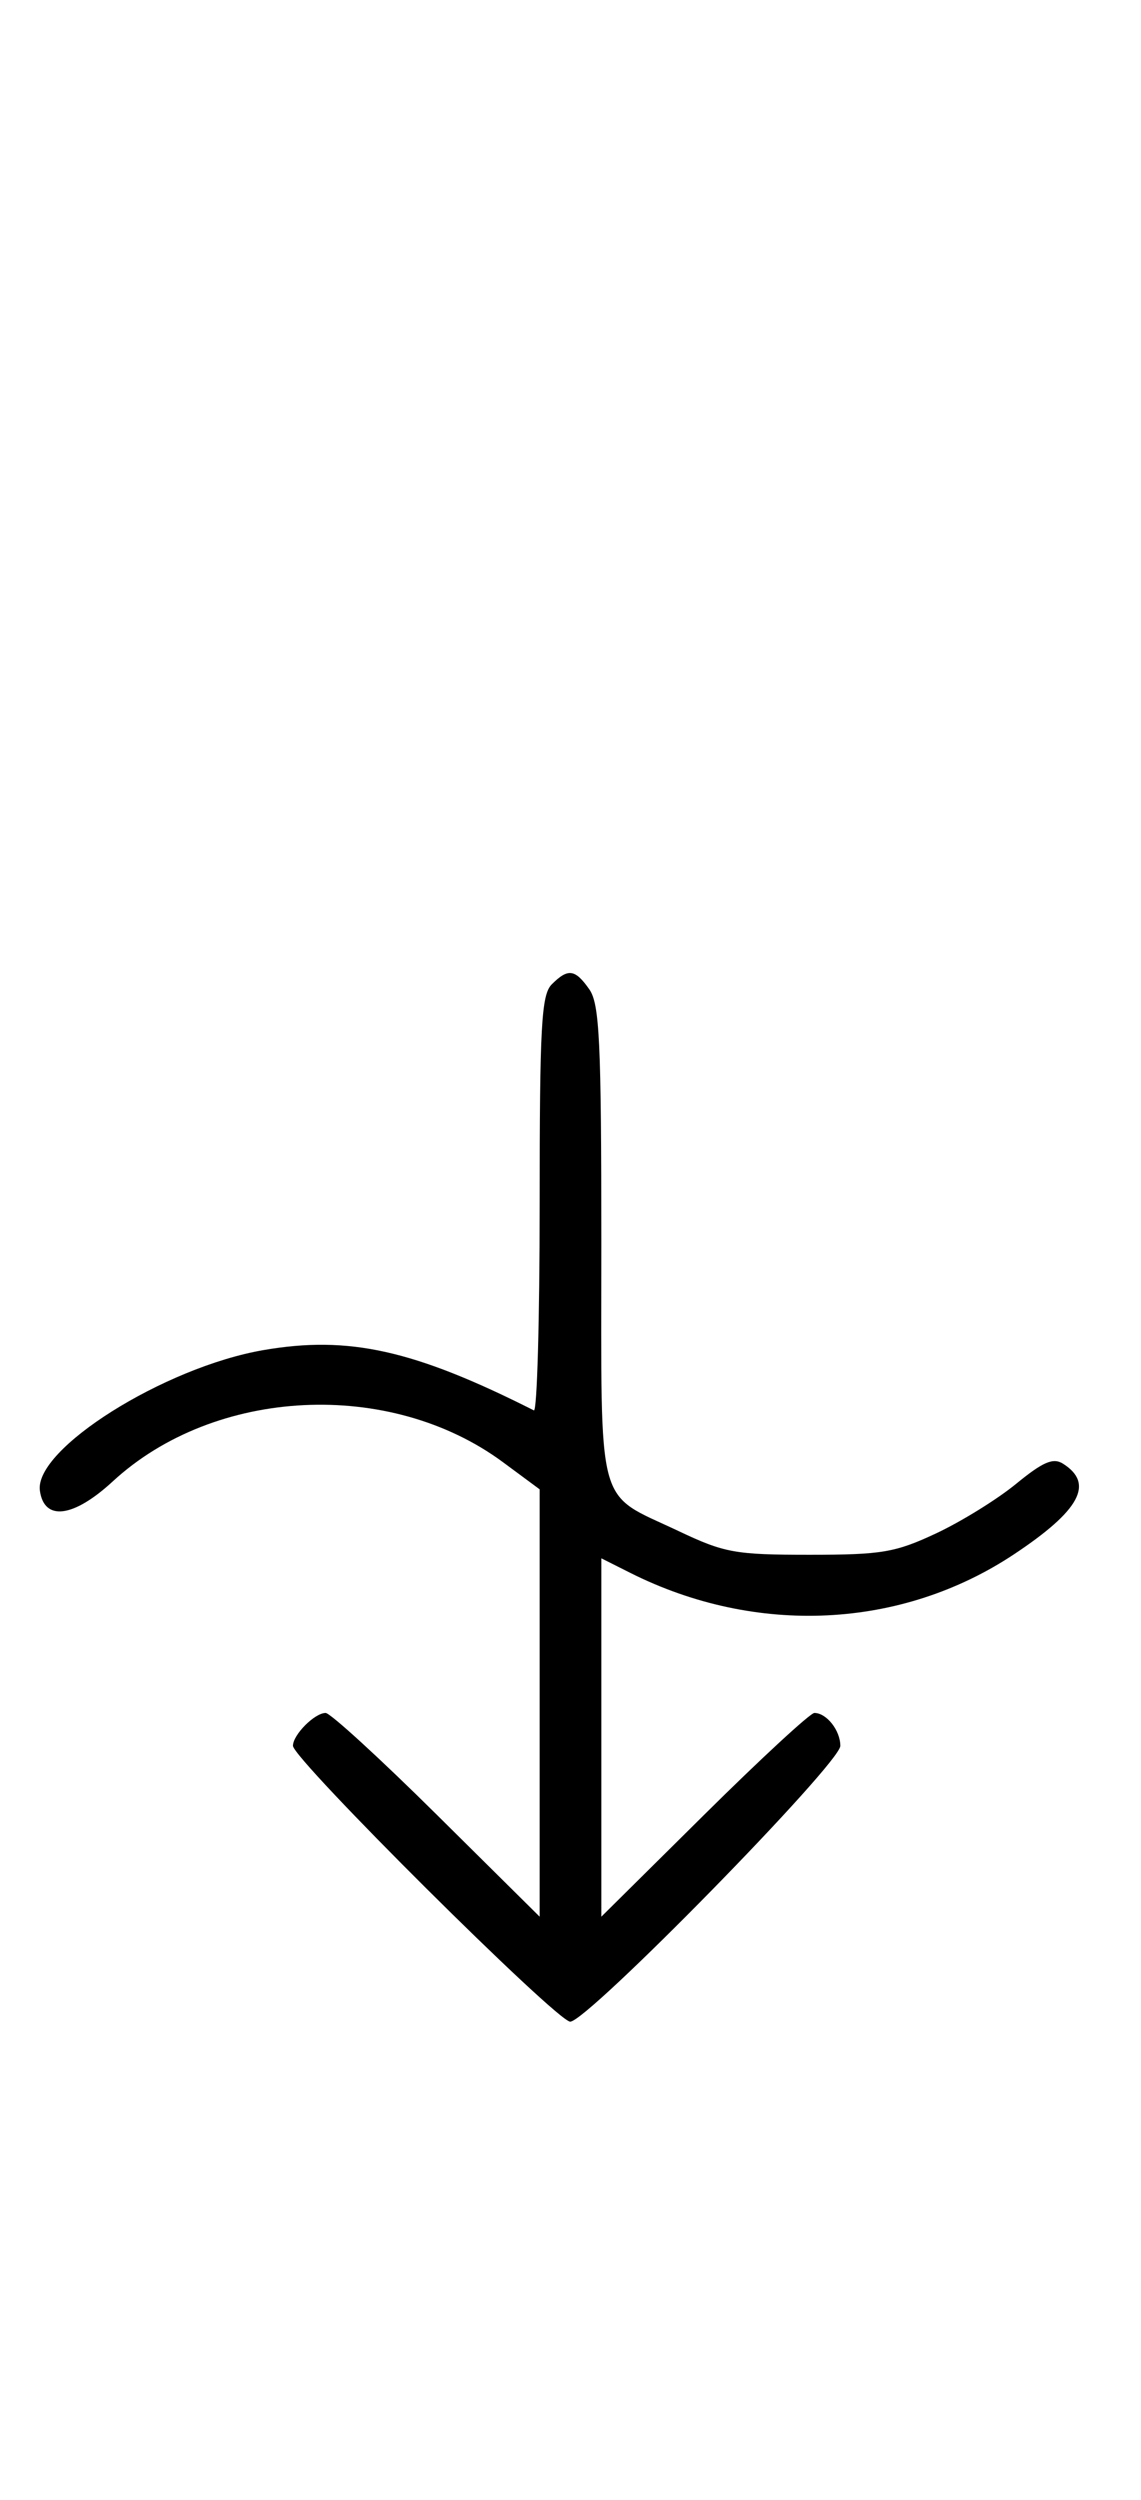 <svg xmlns="http://www.w3.org/2000/svg" width="148" height="324" viewBox="0 0 148 324" version="1.1">
	<path d="M 71.571 127.571 C 70.220 128.922, 70 132.932, 70 156.155 C 70 171.011, 69.662 182.996, 69.250 182.788 C 53.701 174.947, 45.242 173.063, 34.172 174.974 C 21.275 177.200, 4.409 187.803, 5.174 193.204 C 5.738 197.176, 9.528 196.689, 14.627 191.990 C 27.871 179.782, 50.585 178.668, 65.250 189.508 L 70 193.019 70 220.712 L 70 248.405 56.667 235.202 C 49.334 227.941, 42.841 222, 42.239 222 C 40.813 222, 38 224.825, 38 226.257 C 38 227.976, 72.222 261.999, 73.963 262.010 C 76.169 262.025, 109 228.531, 109 226.266 C 109 224.264, 107.213 222, 105.633 222 C 105.101 222, 98.666 227.941, 91.333 235.202 L 78 248.405 78 225.182 L 78 201.959 81.750 203.843 C 98.079 212.043, 116.922 211.133, 131.528 201.437 C 140.095 195.751, 141.974 192.272, 137.873 189.690 C 136.602 188.890, 135.271 189.464, 131.803 192.305 C 129.359 194.308, 124.692 197.195, 121.430 198.723 C 116.127 201.206, 114.389 201.500, 105 201.500 C 95.340 201.500, 93.979 201.253, 87.983 198.412 C 77.194 193.298, 78 196.308, 78 161.151 C 78 134.978, 77.770 130.117, 76.443 128.223 C 74.598 125.588, 73.678 125.465, 71.571 127.571 " stroke="none" fill="black" fill-rule="evenodd"/>
</svg>